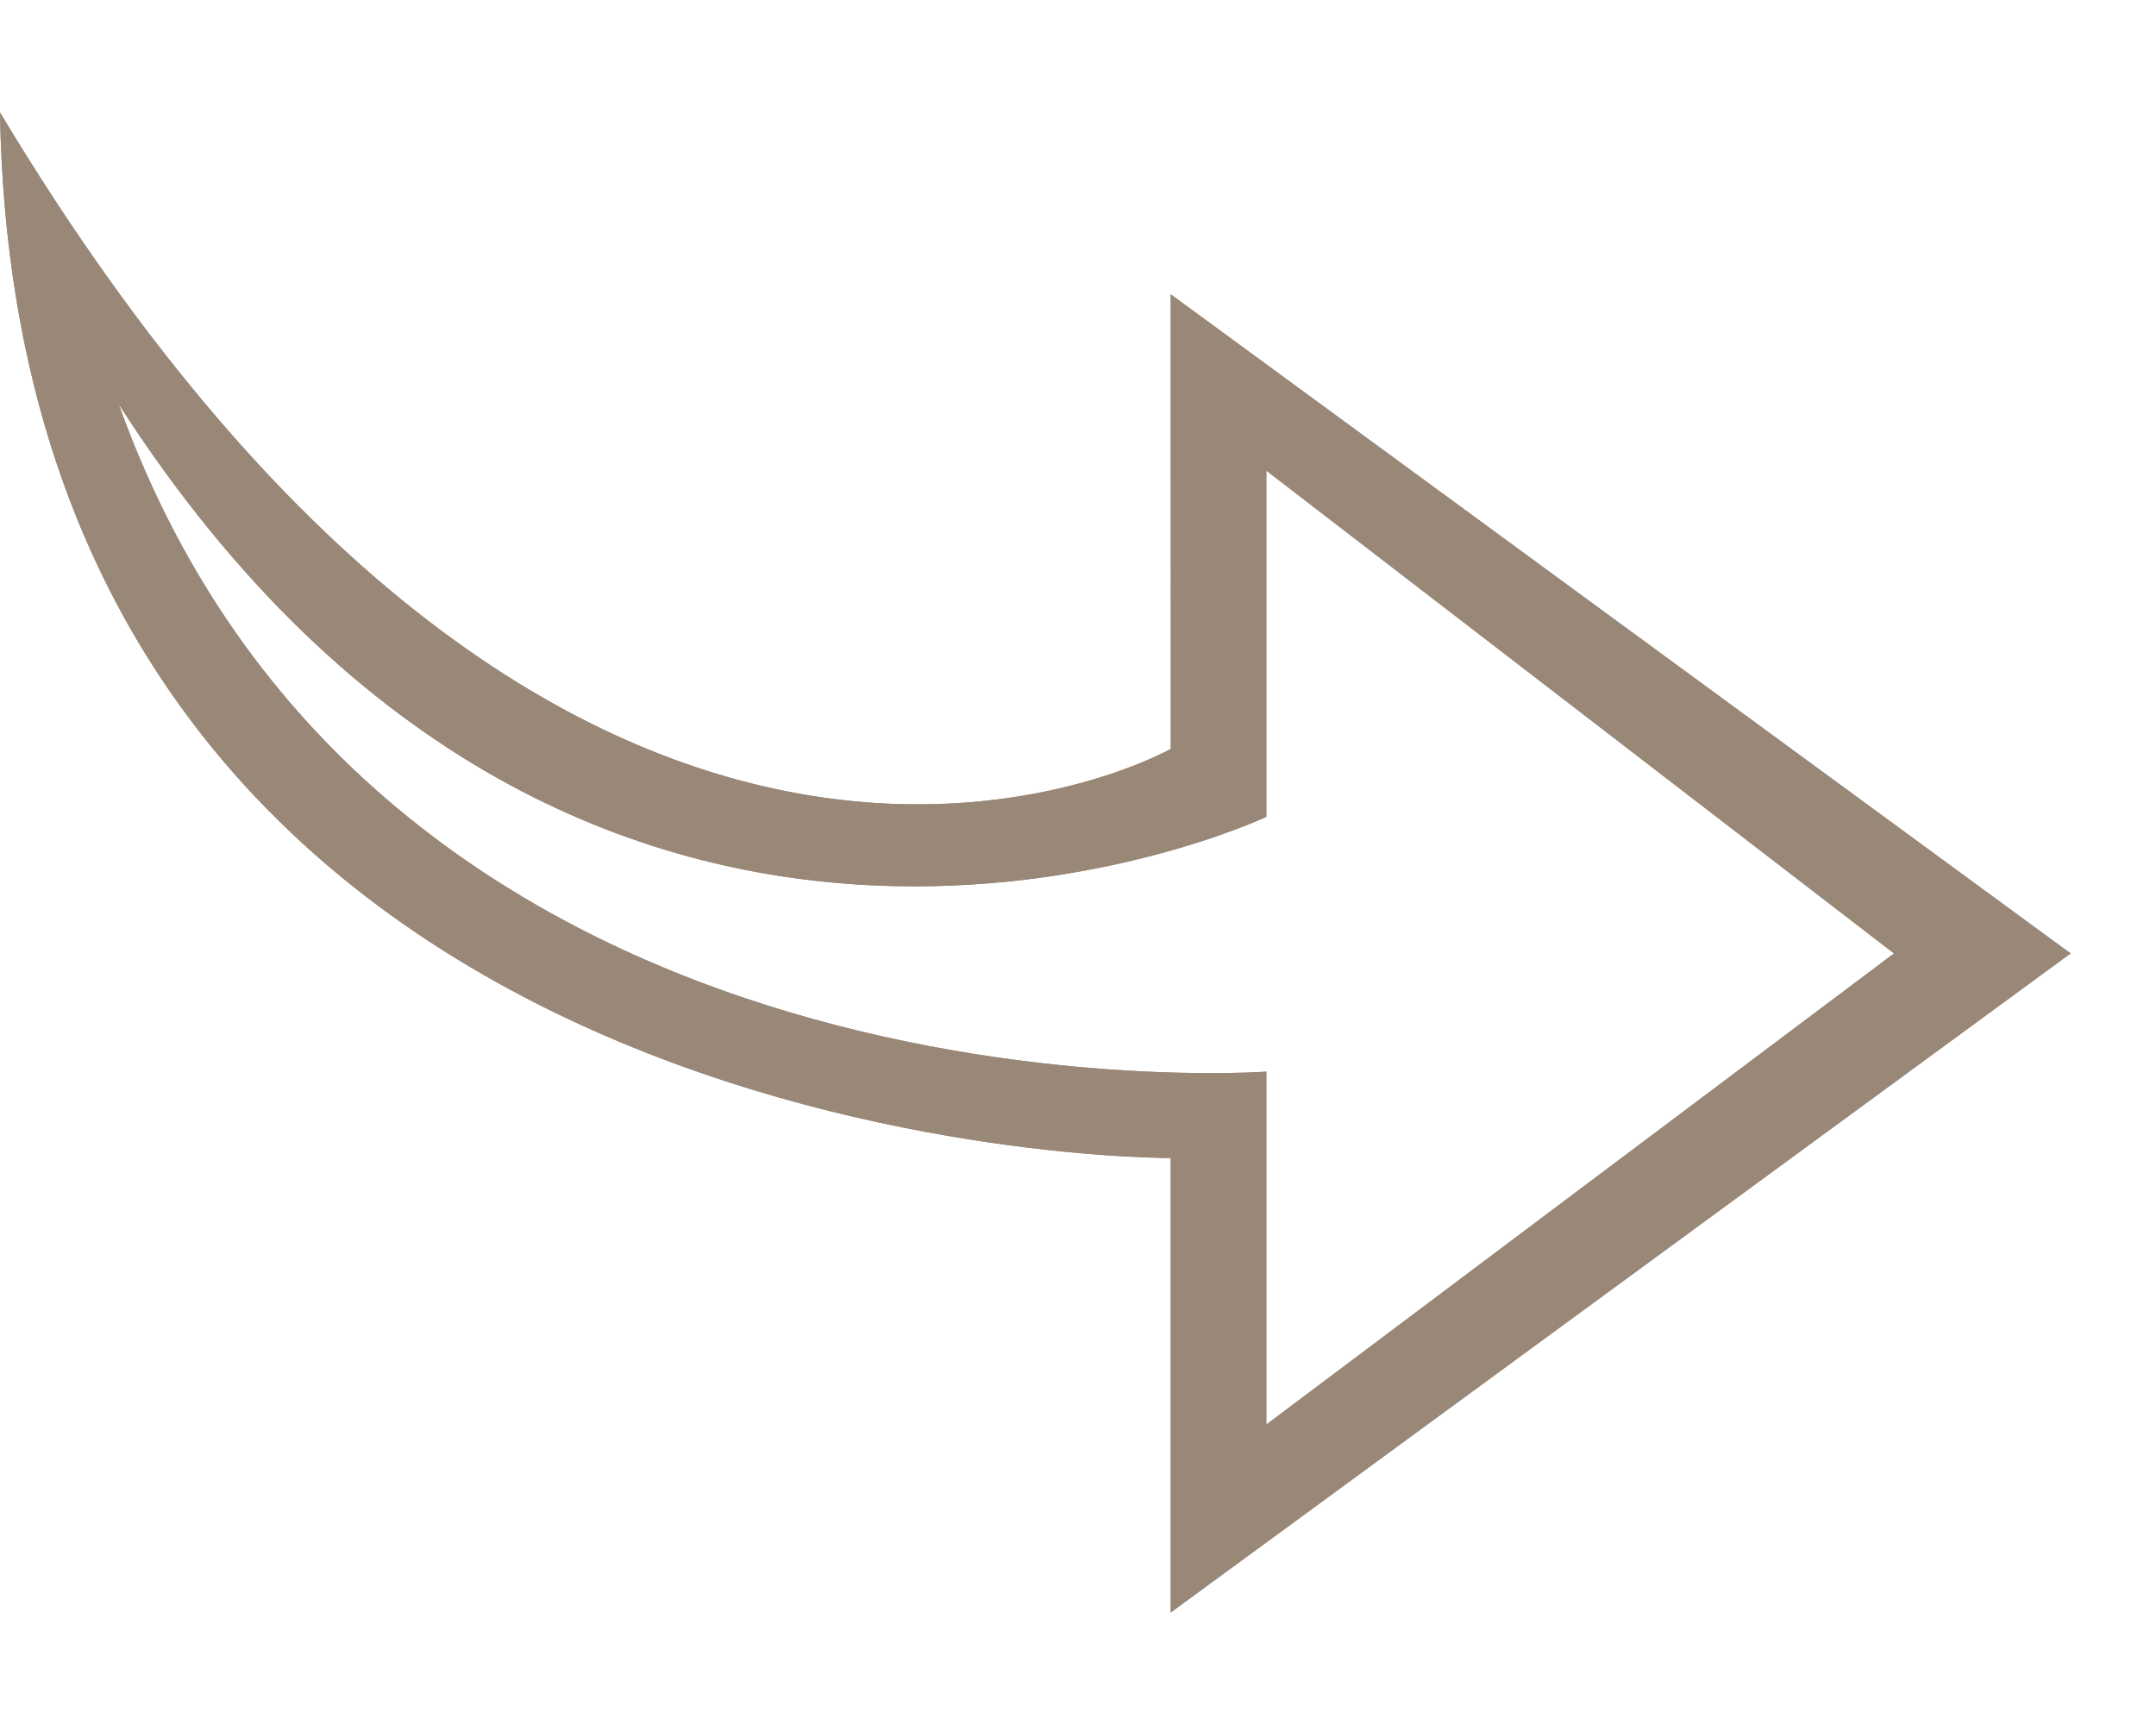 <?xml version="1.0" ?><svg height="16px" version="1.1" viewBox="0 0 23 16" width="20px" xmlns="http://www.w3.org/2000/svg" xmlns:sketch="http://www.bohemiancoding.com/sketch/ns" xmlns:xlink="http://www.w3.org/1999/xlink"><title/><defs><path fill="#998778" d="M12.489,16 L12.489,11.152 C12.489,11.152 0.188,11.227 0,0 C6.218,10.349 12.49,6.788 12.49,6.788 L12.489,1.939 L22.089,8.97 L12.489,16 L12.489,16 Z M13.509,13.995 L13.509,10.231 C13.509,10.231 4.062,10.925 1.266,3.111 C6.291,10.925 13.509,7.513 13.509,7.513 L13.509,3.82 L20.205,8.97 L13.509,13.995 L13.509,13.995 Z" id="path-1"/></defs><g fill="none" fill-rule="evenodd" id="miu" stroke="none" stroke-width="1"><g id="other_arrow-right_other_outline_stroke"><use fill="#000000" fill-rule="evenodd" xlink:href="#path-1"/><use fill="none" xlink:href="#path-1"/></g></g></svg>